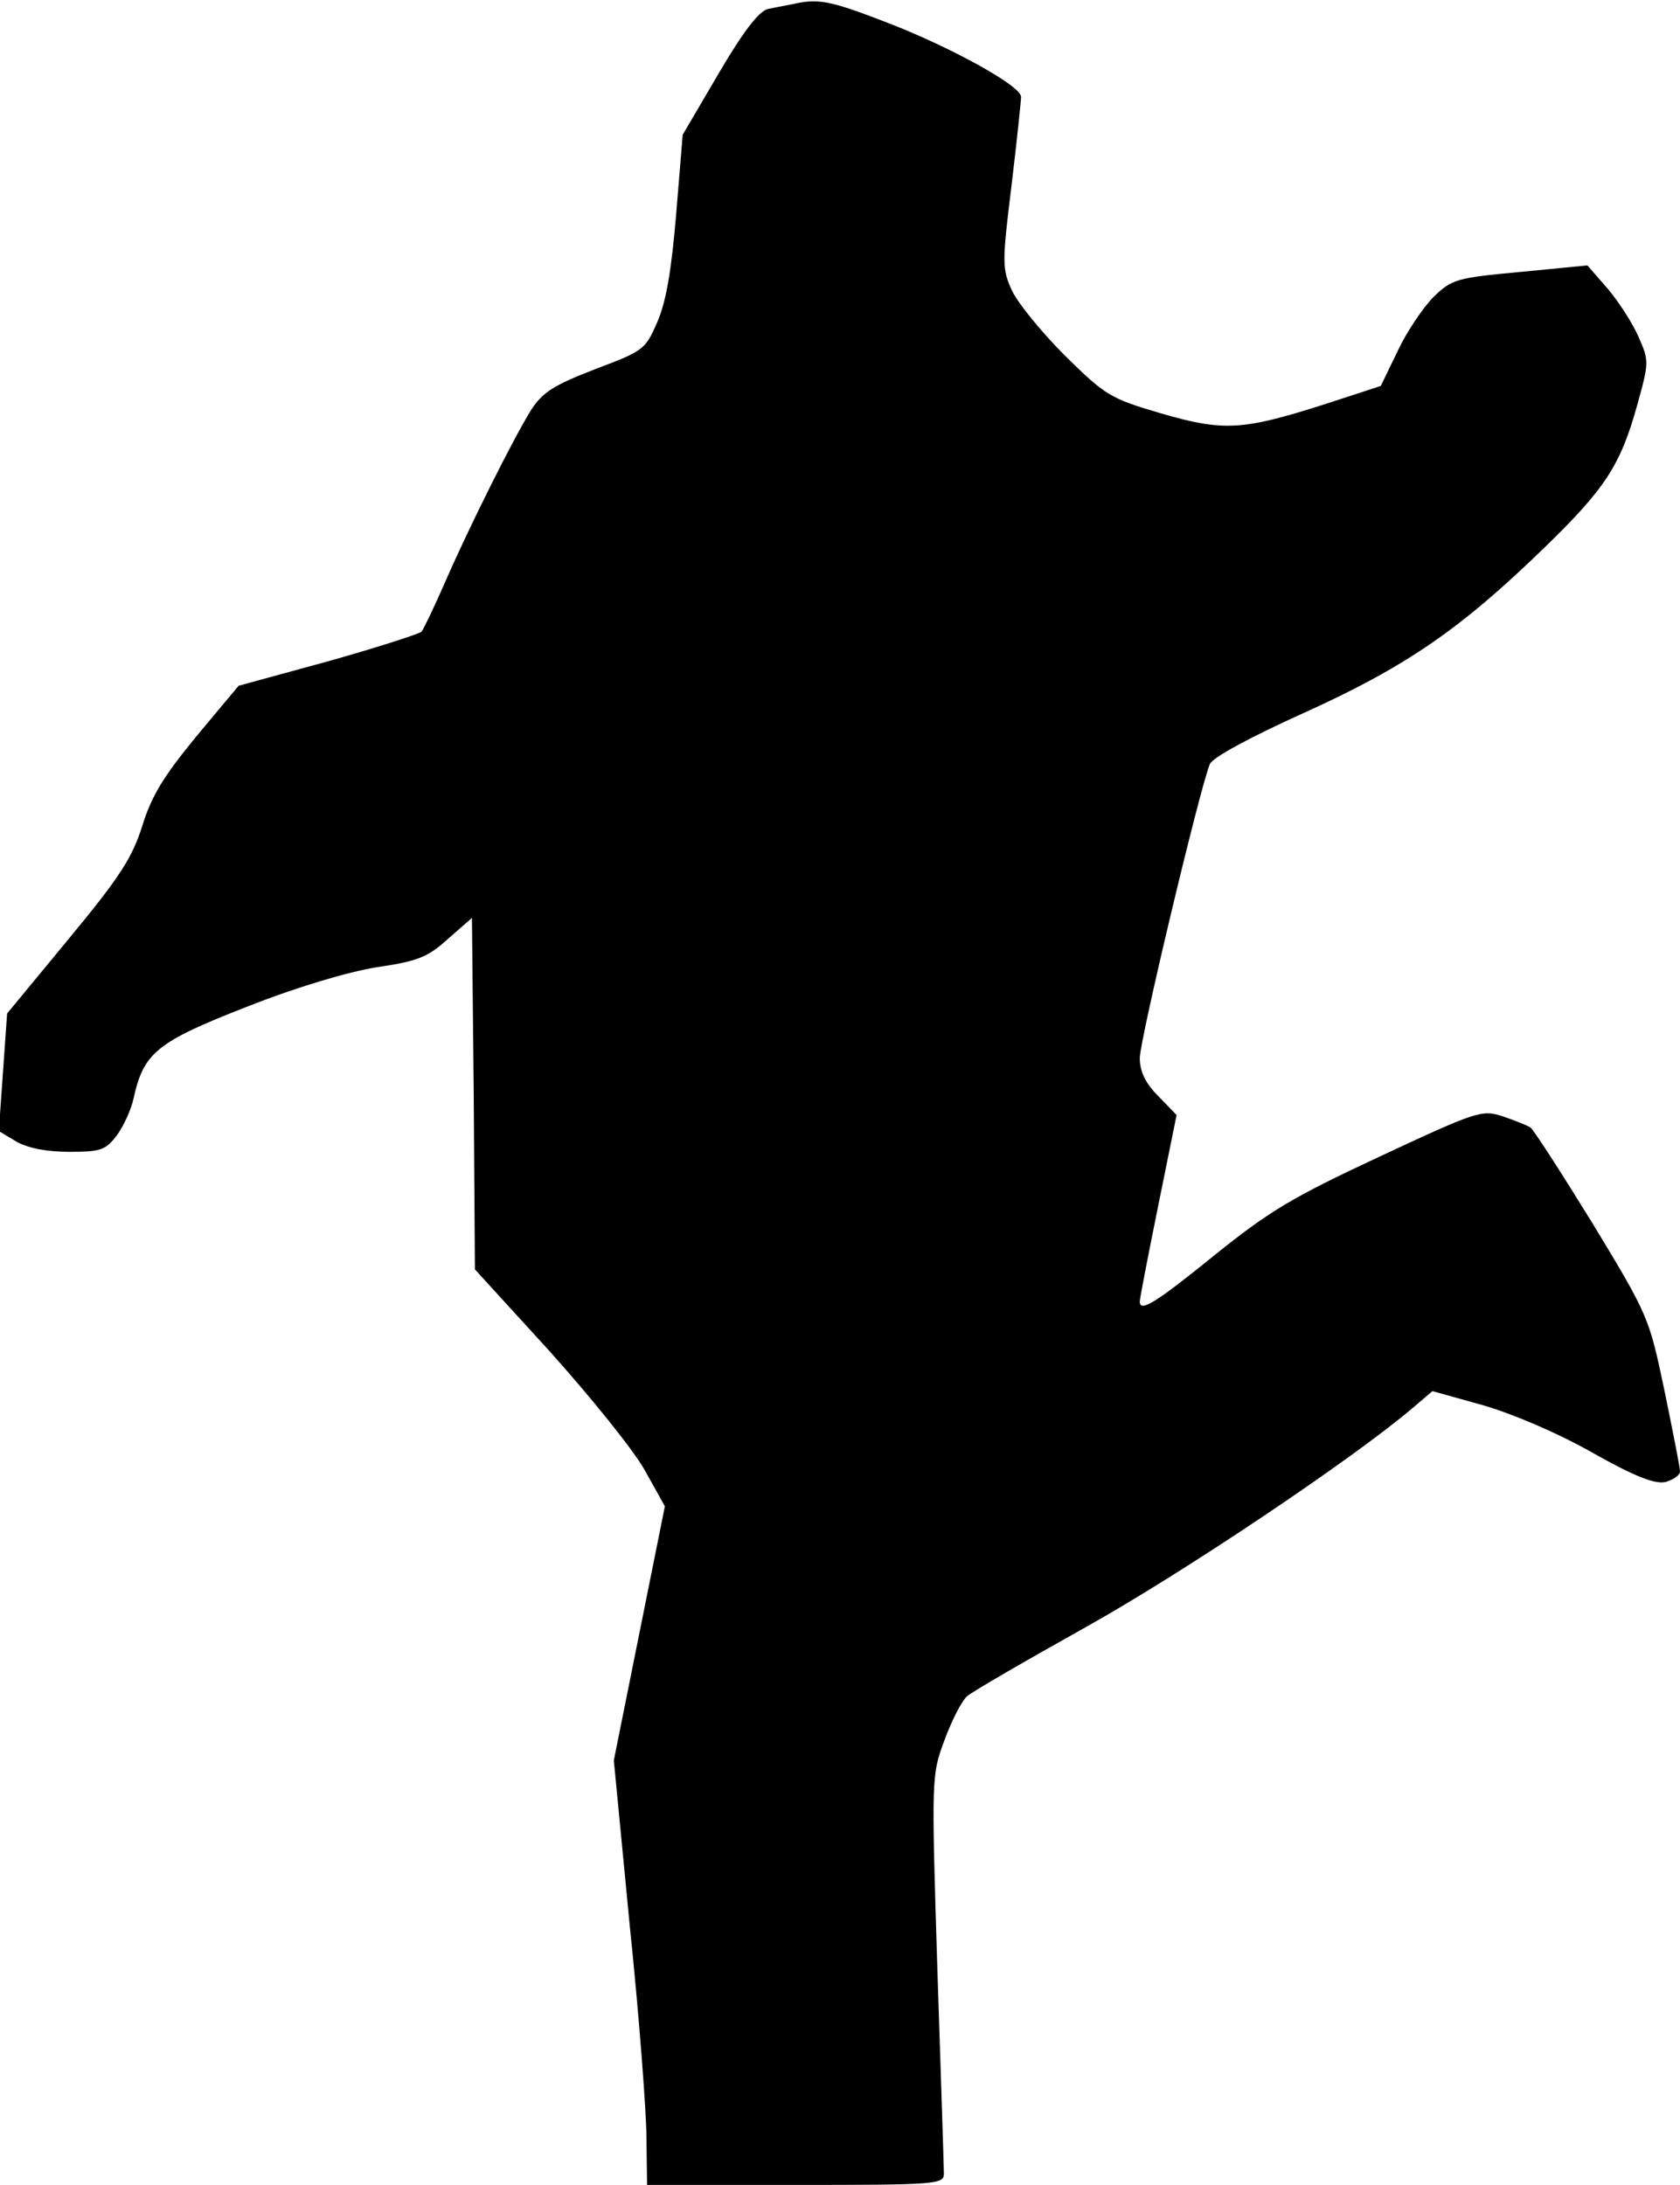 <?xml version="1.0" standalone="no"?>
<!DOCTYPE svg PUBLIC "-//W3C//DTD SVG 20010904//EN"
 "http://www.w3.org/TR/2001/REC-SVG-20010904/DTD/svg10.dtd">
<svg version="1.0" xmlns="http://www.w3.org/2000/svg"
 width="283pt" height="368pt" viewBox="0 0 283 368"
 preserveAspectRatio="xMidYMid meet">
<g transform="translate(0,368) scale(0.1,-0.1)"
fill="#000000" stroke="none">
<path fill="#000000" stroke="none" d="M1335 3673 c-11 -2 -30 -6 -41 -8 -15
-3 -42 -38 -83 -108 l-61 -104 -11 -134 c-8 -95 -17 -148 -32 -182 -20 -46
-23 -48 -105 -79 -70 -27 -88 -39 -107 -68 -30 -48 -104 -196 -145 -290 -18
-41 -36 -79 -40 -84 -5 -4 -76 -27 -158 -50 l-150 -41 -71 -85 c-55 -67 -75
-99 -91 -150 -17 -54 -37 -86 -124 -191 l-104 -126 -7 -99 -7 -99 30 -18 c20
-11 51 -17 89 -17 53 0 61 3 80 28 11 15 24 43 28 62 17 77 39 95 190 154 86
34 171 59 220 67 69 10 86 17 120 48 l40 35 3 -296 2 -296 126 -138 c69 -77
141 -166 160 -200 l34 -61 -43 -214 -43 -214 27 -280 c16 -154 28 -315 28
-357 l1 -78 250 0 c238 0 250 1 250 19 0 10 -5 165 -11 345 -10 323 -10 326
12 385 12 33 29 66 38 74 9 8 99 60 201 117 161 90 445 280 549 368 l34 29 86
-24 c51 -15 126 -47 184 -80 73 -41 105 -53 123 -49 13 4 24 11 24 18 0 6 -12
67 -26 135 -26 124 -27 127 -121 282 -53 86 -100 159 -105 162 -6 4 -27 12
-47 19 -35 11 -42 9 -207 -68 -148 -69 -186 -92 -278 -166 -100 -81 -126 -97
-126 -78 0 5 14 77 31 161 l31 153 -31 32 c-22 22 -31 42 -31 64 0 30 101 454
118 495 4 11 69 46 160 87 172 78 263 141 405 279 101 98 127 138 155 239 20
72 20 74 2 115 -10 23 -34 60 -52 81 l-34 39 -113 -11 c-107 -10 -115 -12
-146 -42 -17 -17 -45 -58 -60 -90 l-29 -60 -95 -31 c-138 -44 -170 -46 -276
-15 -85 25 -93 30 -161 97 -40 40 -80 89 -90 111 -16 36 -16 46 0 176 9 75 16
142 16 149 0 19 -125 87 -231 127 -91 35 -111 39 -154 29z"/>
</g>
</svg>
